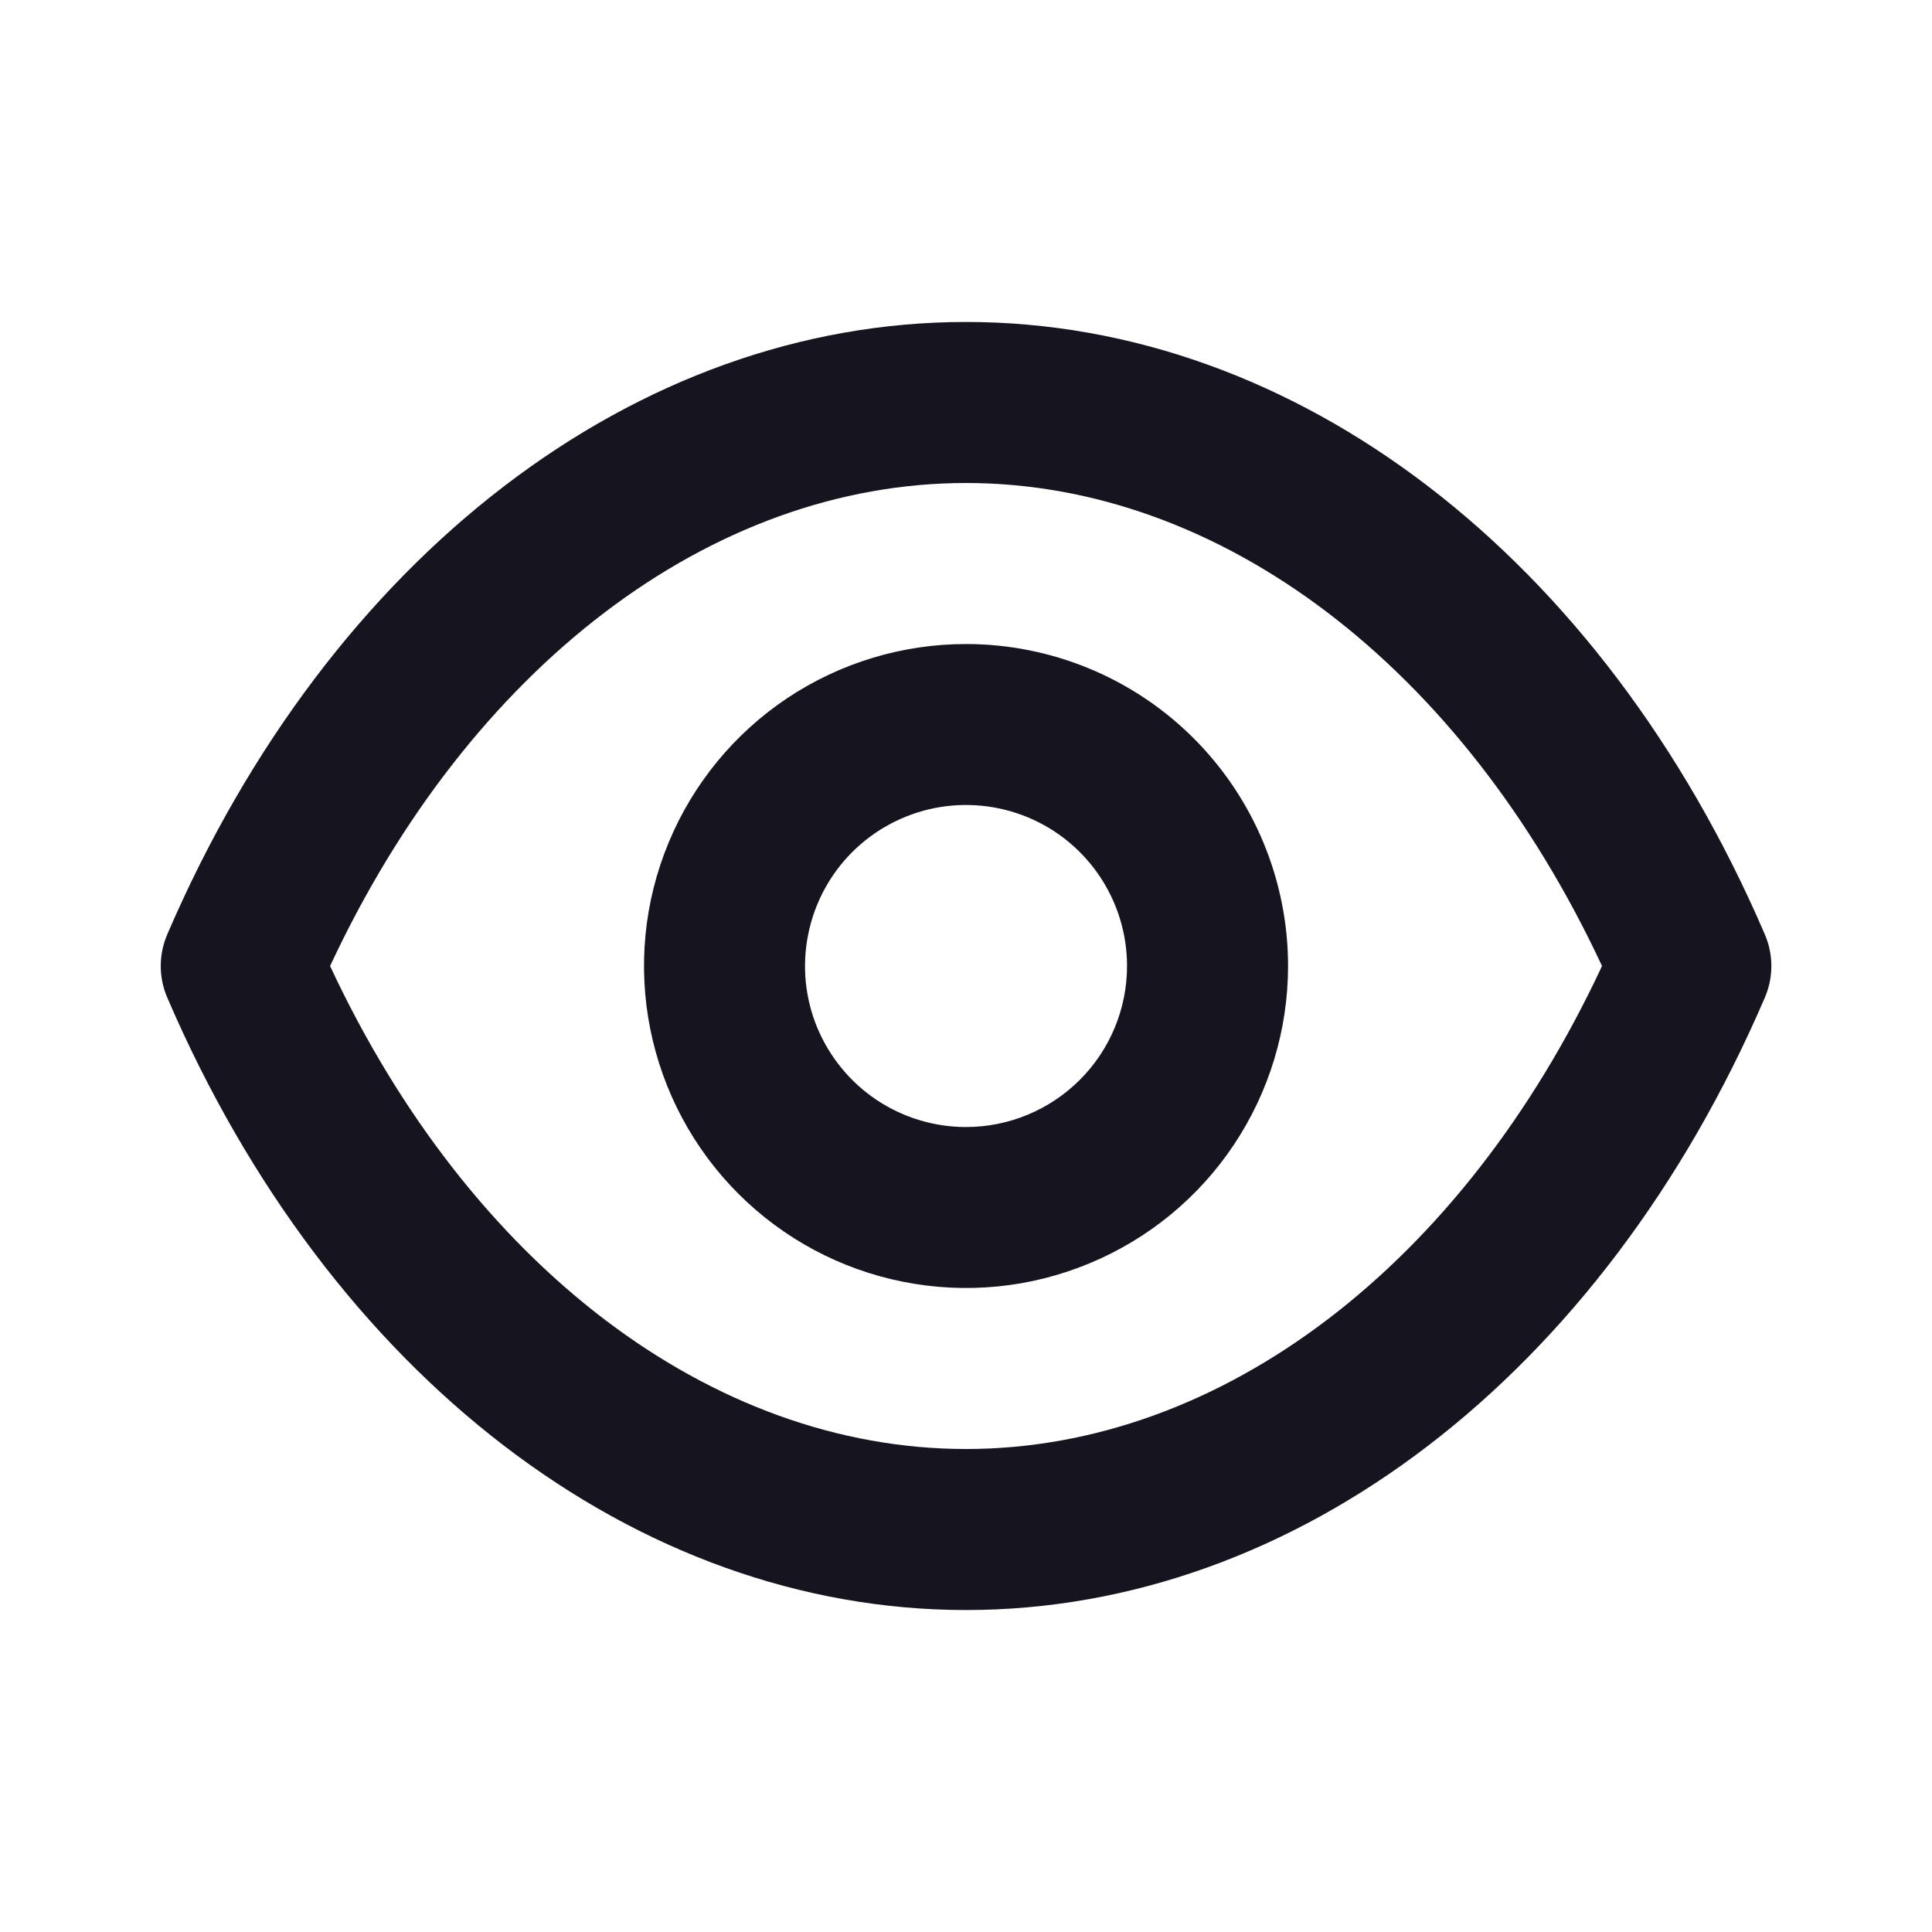 <svg width="20" height="20" viewBox="0 0 20 20" fill="none" xmlns="http://www.w3.org/2000/svg">
<path d="M18.267 9.667C16.584 5.758 13.417 3.333 10 3.333C6.584 3.333 3.417 5.758 1.734 9.667C1.688 9.772 1.664 9.885 1.664 10C1.664 10.115 1.688 10.228 1.734 10.333C3.417 14.242 6.584 16.667 10 16.667C13.417 16.667 16.584 14.242 18.267 10.333C18.313 10.228 18.337 10.115 18.337 10C18.337 9.885 18.313 9.772 18.267 9.667ZM10 15C7.359 15 4.859 13.092 3.417 10C4.859 6.908 7.359 5 10 5C12.642 5 15.142 6.908 16.584 10C15.142 13.092 12.642 15 10 15ZM10 6.667C9.341 6.667 8.697 6.862 8.148 7.228C7.6 7.595 7.173 8.115 6.921 8.724C6.668 9.333 6.602 10.004 6.731 10.65C6.86 11.297 7.177 11.891 7.643 12.357C8.109 12.823 8.703 13.141 9.35 13.269C9.997 13.398 10.667 13.332 11.276 13.079C11.885 12.827 12.406 12.4 12.772 11.852C13.138 11.304 13.334 10.659 13.334 10C13.334 9.116 12.982 8.268 12.357 7.643C11.732 7.018 10.884 6.667 10 6.667ZM10 11.667C9.671 11.667 9.348 11.569 9.074 11.386C8.8 11.203 8.587 10.942 8.46 10.638C8.334 10.333 8.301 9.998 8.366 9.675C8.43 9.351 8.589 9.054 8.822 8.821C9.055 8.588 9.352 8.43 9.675 8.365C9.998 8.301 10.334 8.334 10.638 8.46C10.943 8.586 11.203 8.8 11.386 9.074C11.569 9.348 11.667 9.67 11.667 10C11.667 10.442 11.491 10.866 11.179 11.178C10.866 11.491 10.442 11.667 10 11.667Z" fill="#16141F"/>
</svg>

